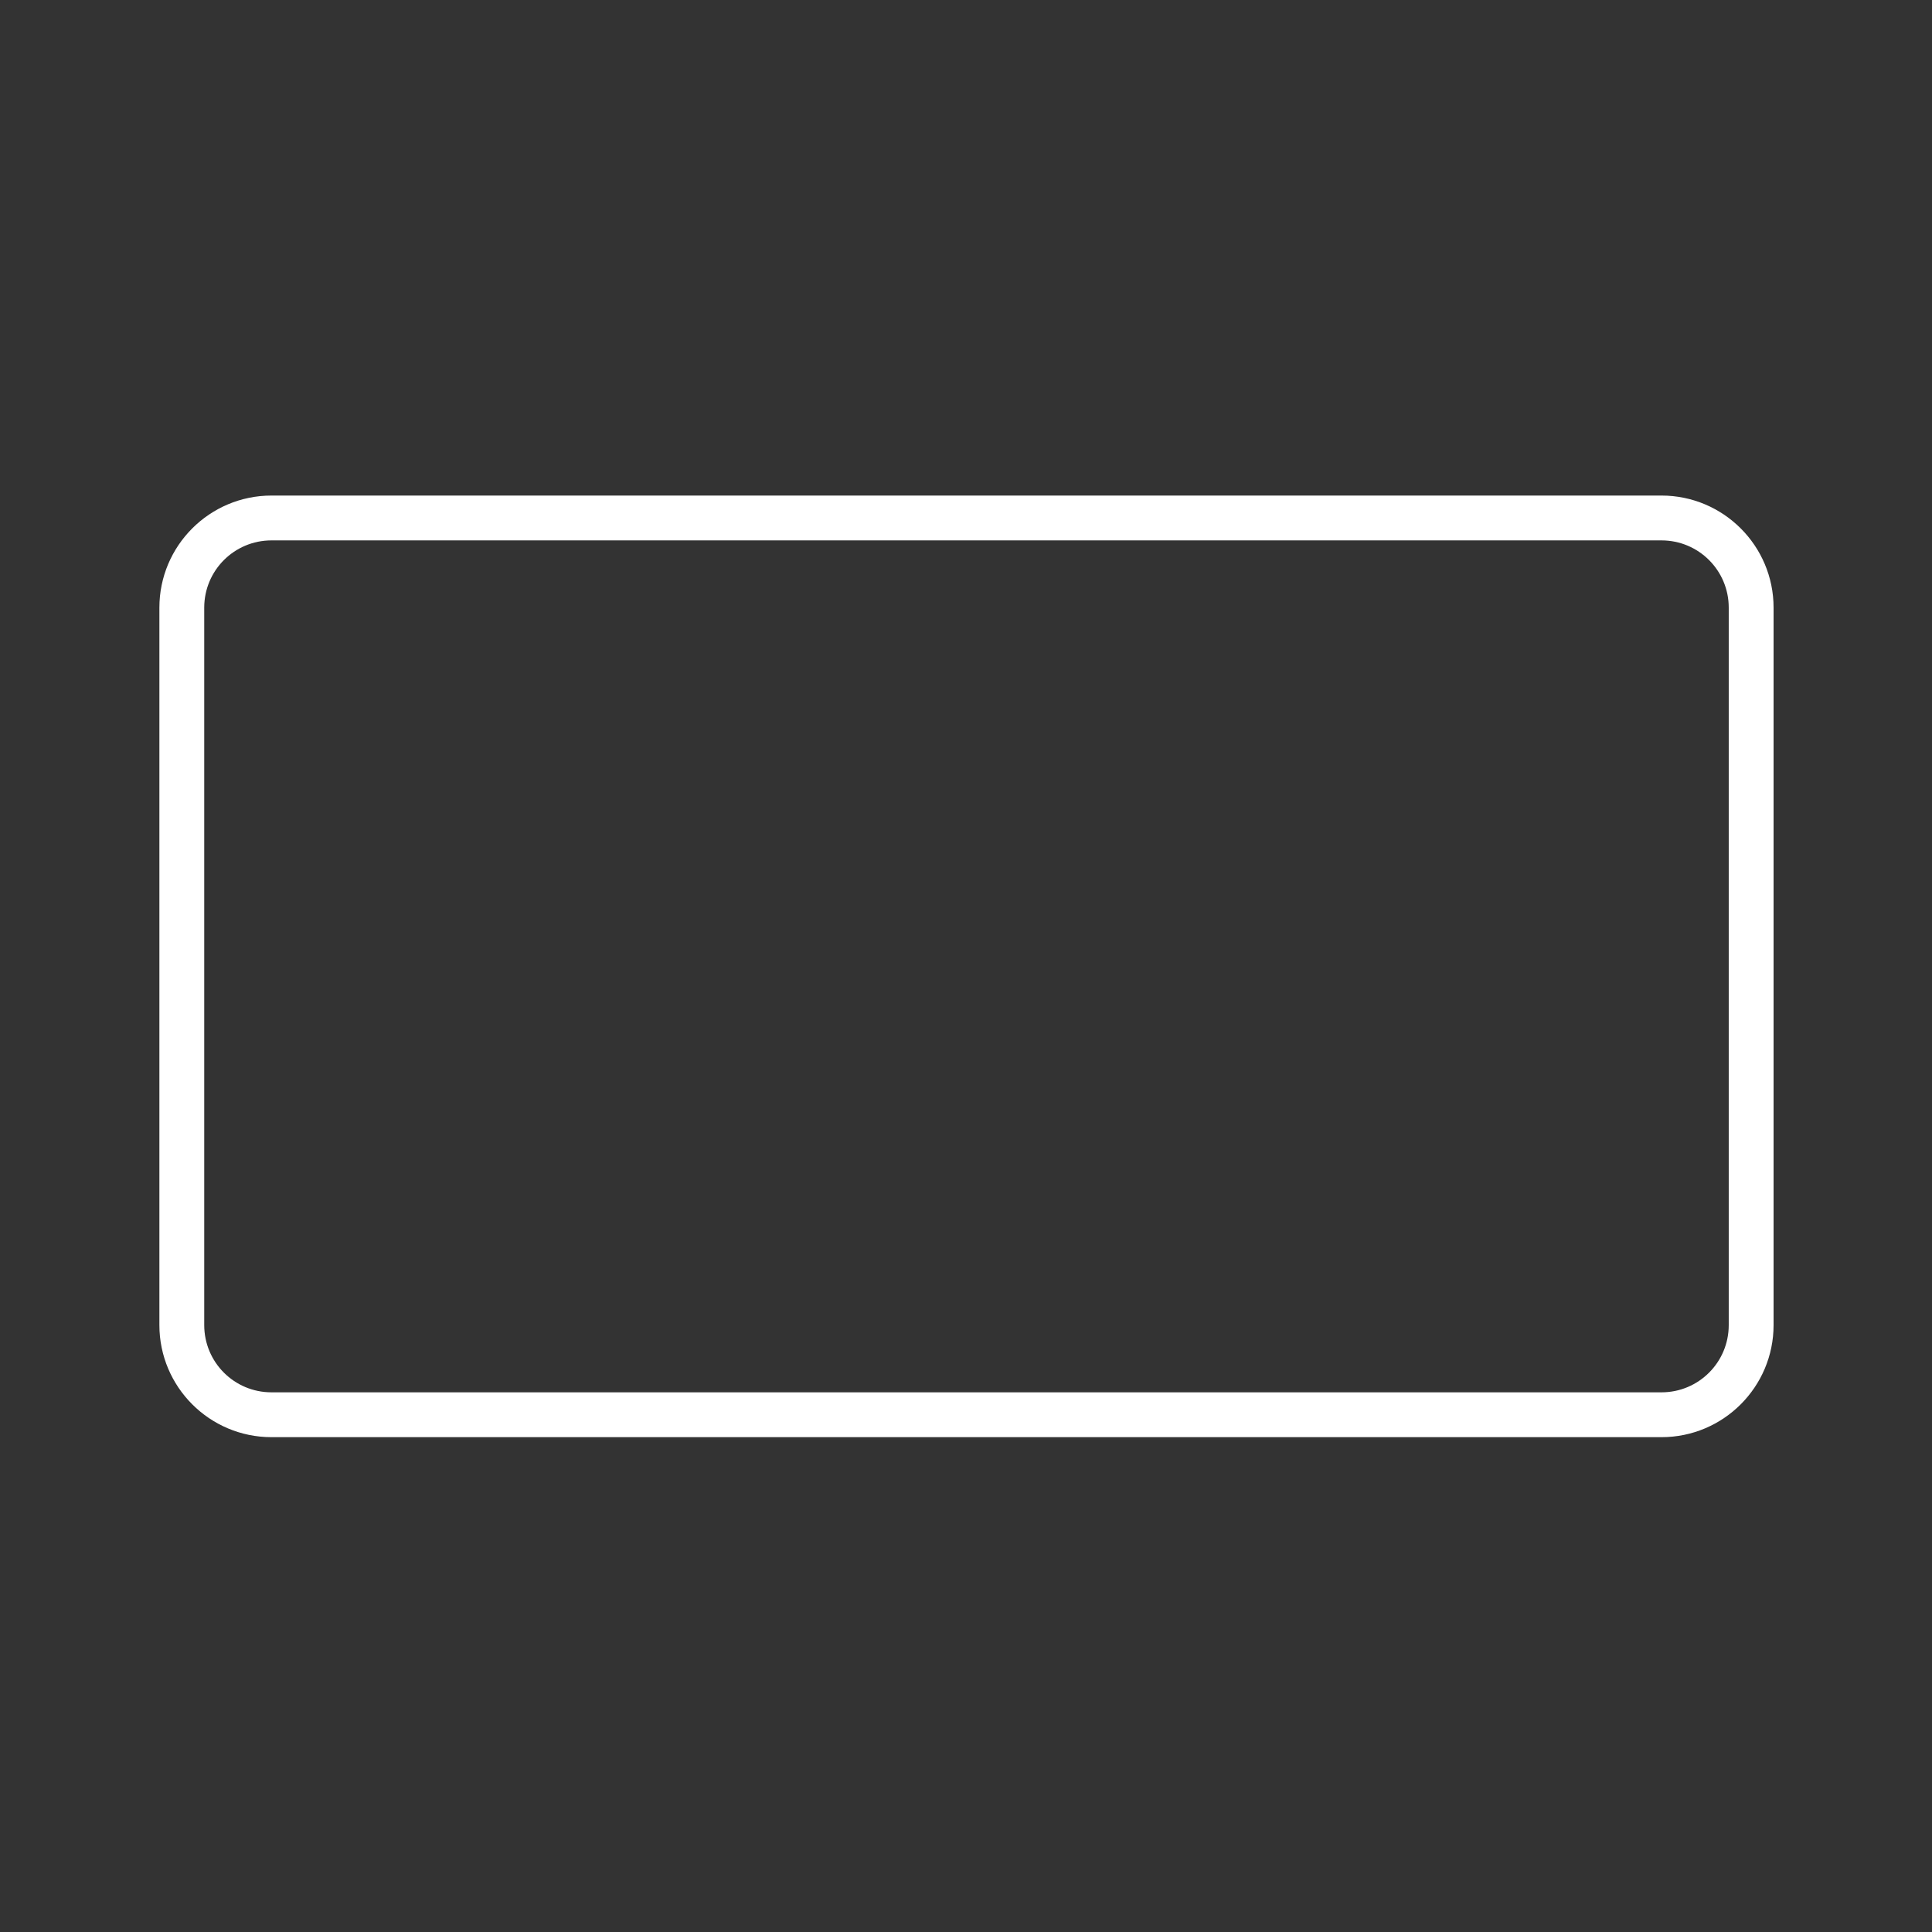 <svg width="2000" height="2000" viewBox="0 0 2000 2000" fill="none" xmlns="http://www.w3.org/2000/svg">
<rect x="0" y="0" width="2000" height="2000" fill="#333333" stroke="none"/>
<path d="M1719.96 1487.75H281.042C216.987 1487.75 165 1435.76 165 1371.71V629.042C165 564.987 216.987 513 281.042 513H1719.96C1784.01 513 1836 564.987 1836 629.042V1371.71C1836 1435.76 1784.01 1487.75 1719.96 1487.75ZM281.042 559.417C242.516 559.417 211.417 590.516 211.417 629.042V1371.71C211.417 1410.23 242.516 1441.33 281.042 1441.33H1719.96C1758.48 1441.33 1789.58 1410.23 1789.58 1371.71V629.042C1789.58 590.516 1758.48 559.417 1719.96 559.417H281.042Z" fill="white"/>
</svg>
